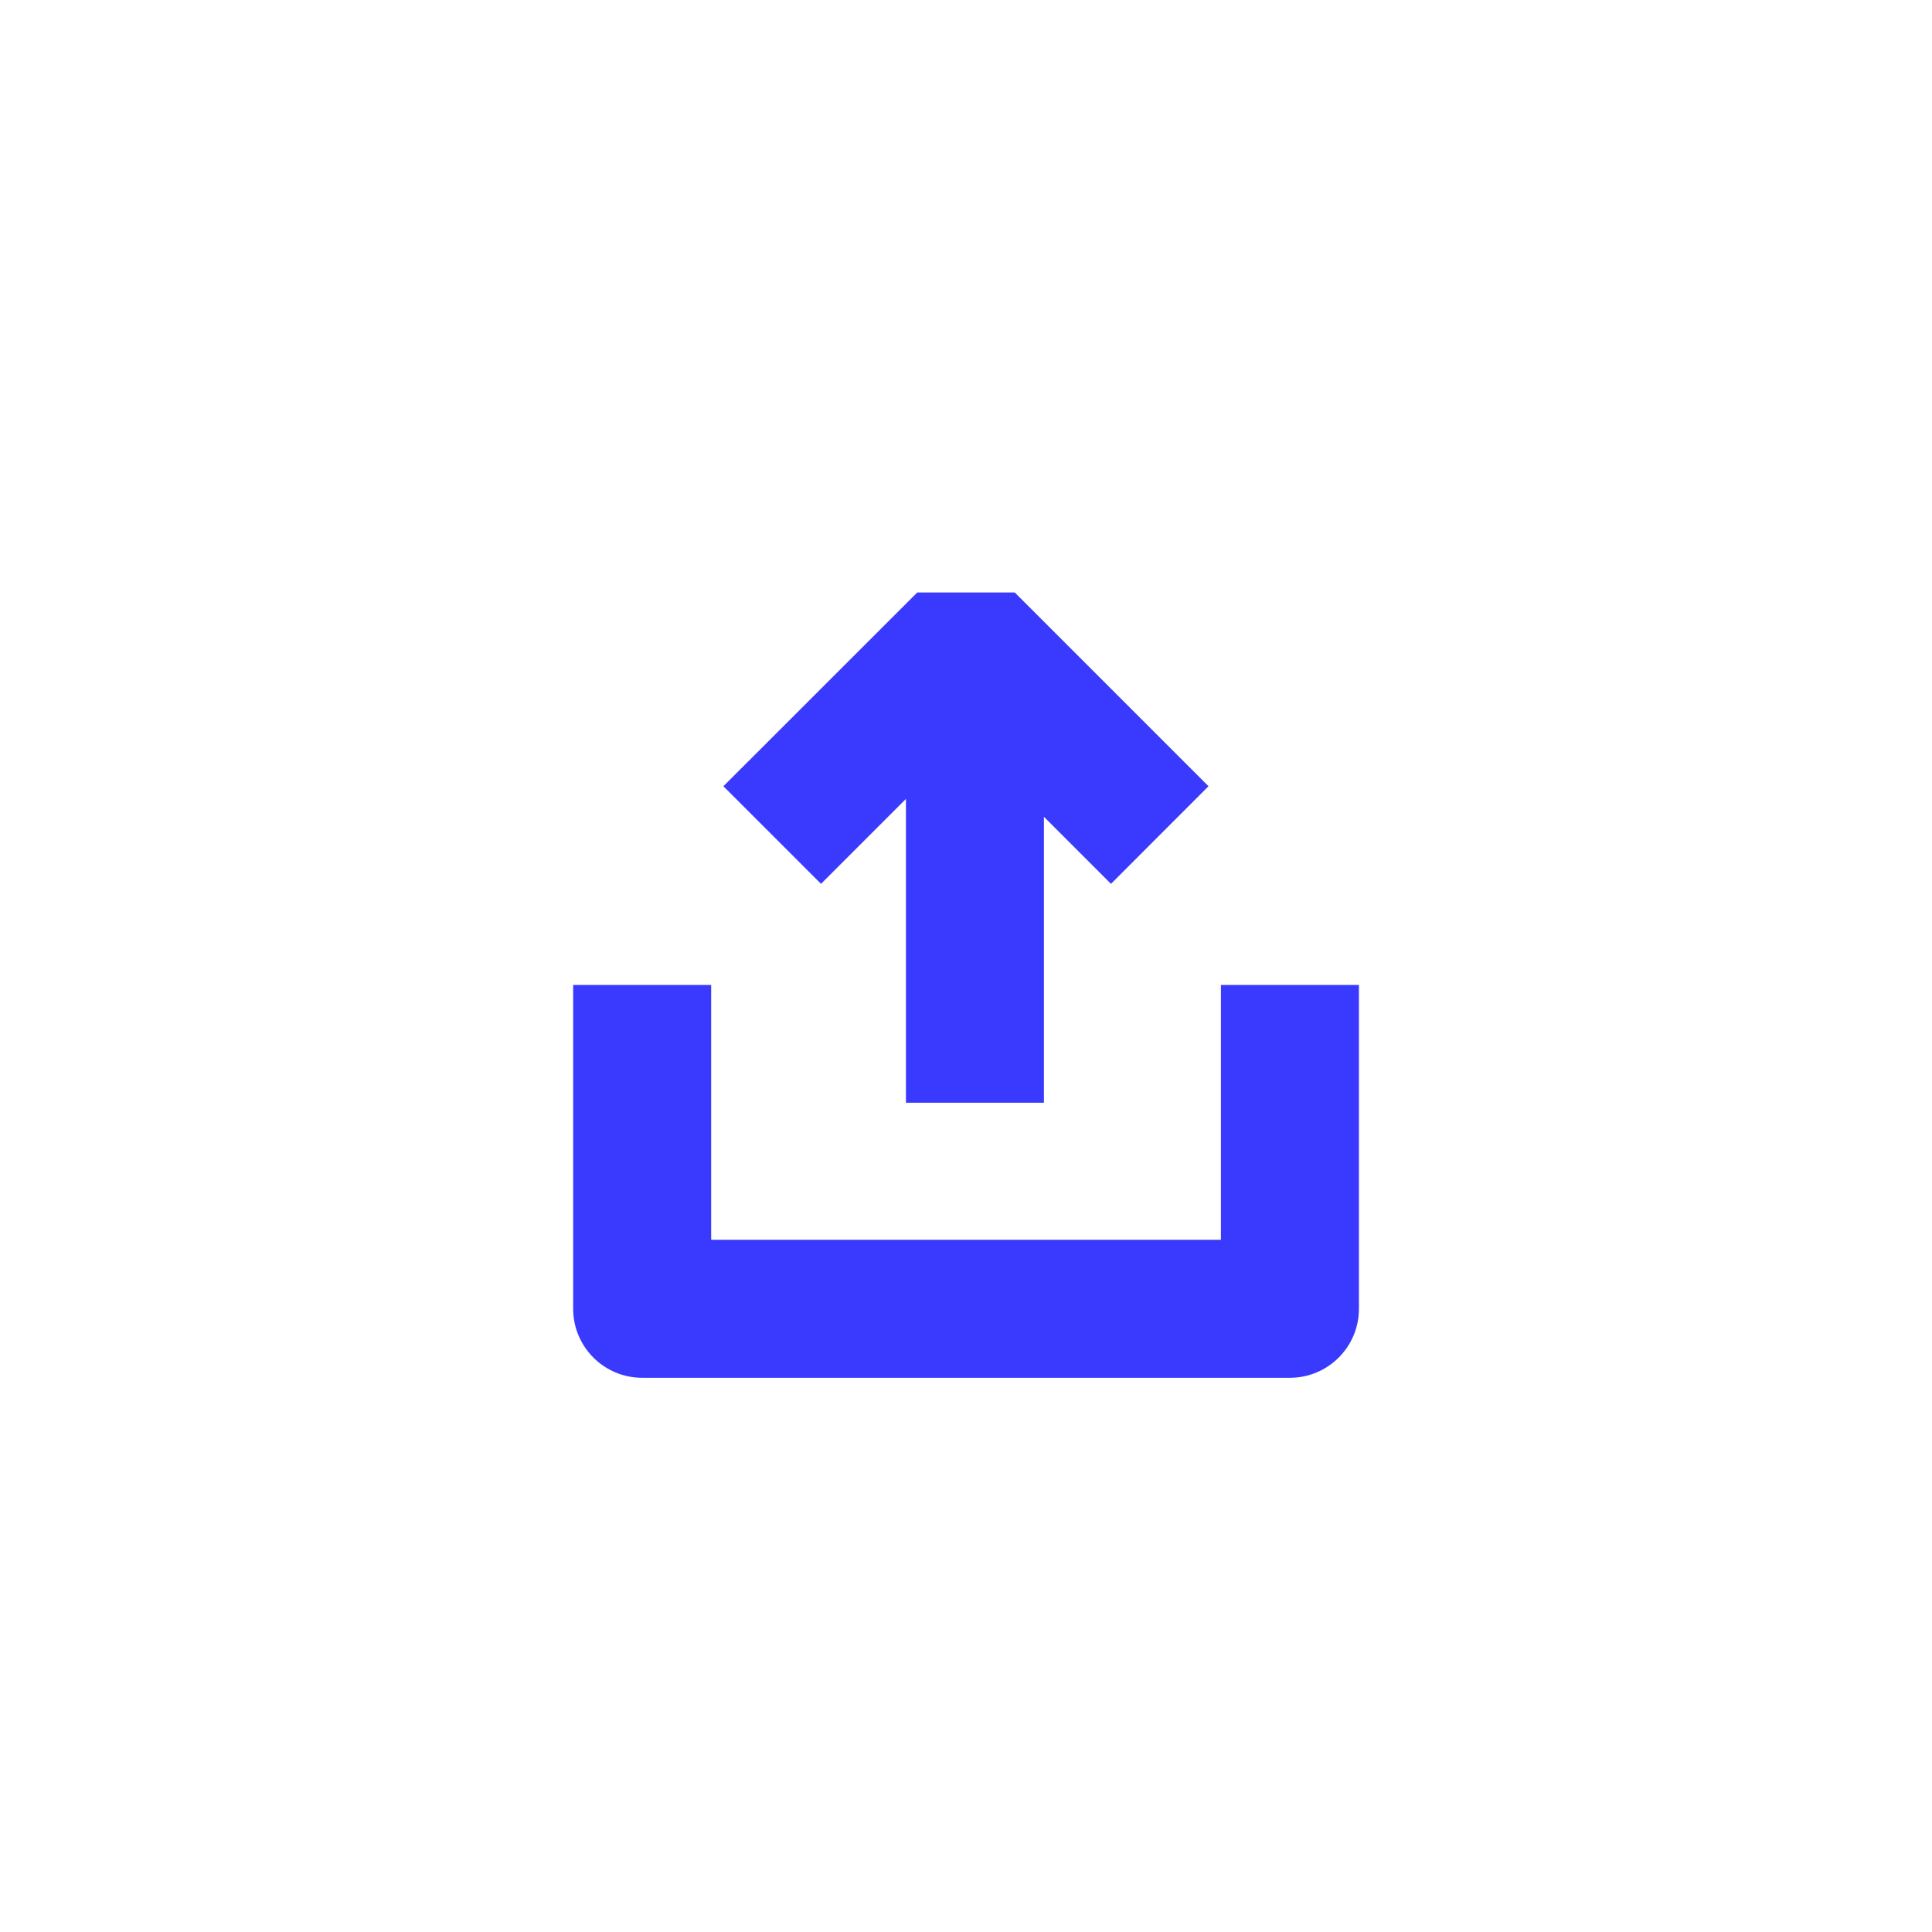 <svg width="21" height="21" viewBox="0 0 21 21" fill="none" xmlns="http://www.w3.org/2000/svg">
<path fill-rule="evenodd" clip-rule="evenodd" d="M11.03 6.44H9.97L7.863 8.546L8.924 9.607L9.847 8.684L9.847 11.986H11.347V8.878L12.076 9.607L13.136 8.546L11.127 6.537L11.03 6.44ZM7.73 10.706V13.476H13.271V10.706H14.771V14.226C14.771 14.64 14.435 14.976 14.021 14.976H6.98C6.566 14.976 6.23 14.64 6.23 14.226V10.706H7.73Z" fill="#3A3AFF"/>
</svg>
